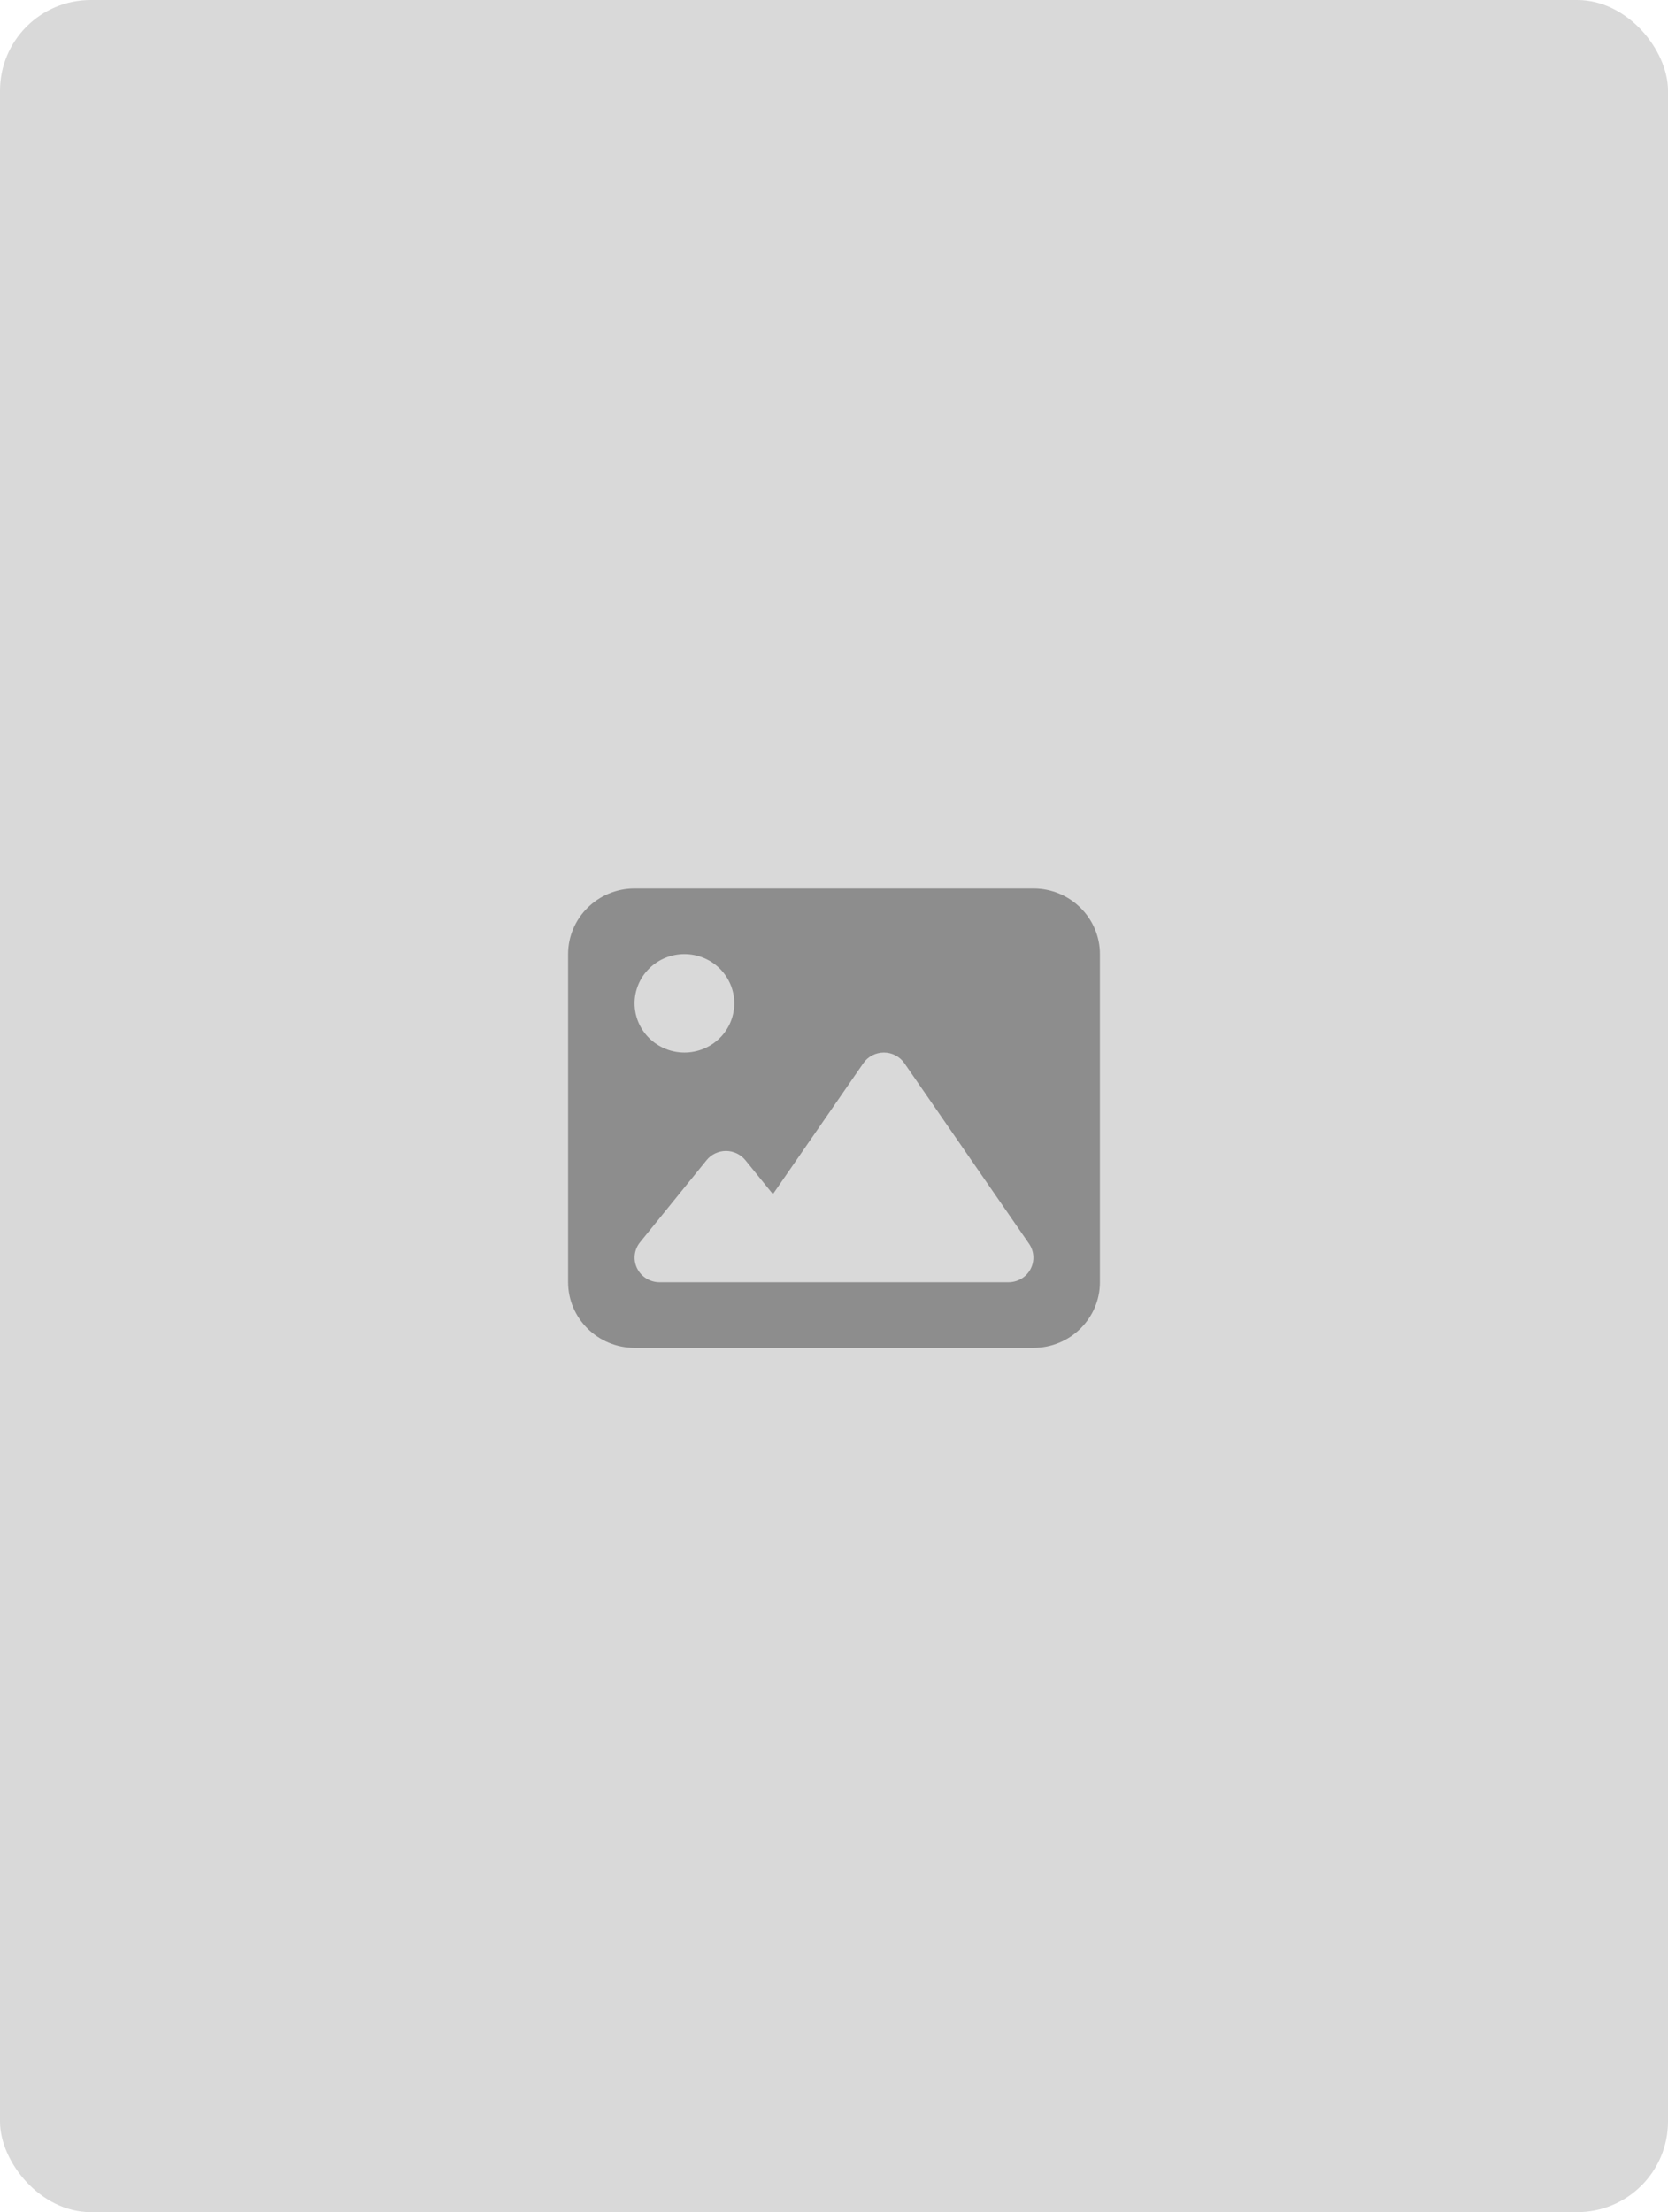 <svg width="92" height="122" viewBox="0 0 92 122" fill="none" xmlns="http://www.w3.org/2000/svg">
<rect width="92" height="122" rx="5" fill="#D9D9D9"/>
<path d="M31.334 52.619C31.334 50.623 32.978 49 35 49H57C59.023 49 60.667 50.623 60.667 52.619V70.714C60.667 72.71 59.023 74.333 57 74.333H35C32.978 74.333 31.334 72.71 31.334 70.714V52.619ZM49.885 58.641C49.627 58.268 49.203 58.048 48.75 58.048C48.298 58.048 47.868 58.268 47.616 58.641L42.631 65.857L41.113 63.985C40.85 63.663 40.454 63.476 40.042 63.476C39.629 63.476 39.228 63.663 38.971 63.985L35.304 68.509C34.971 68.916 34.908 69.476 35.138 69.945C35.367 70.415 35.848 70.714 36.375 70.714H55.625C56.135 70.714 56.605 70.437 56.84 69.99C57.075 69.544 57.046 69.007 56.76 68.594L49.885 58.641ZM37.75 58.048C38.48 58.048 39.179 57.762 39.695 57.253C40.21 56.744 40.5 56.053 40.5 55.333C40.5 54.614 40.21 53.923 39.695 53.414C39.179 52.905 38.48 52.619 37.75 52.619C37.021 52.619 36.321 52.905 35.806 53.414C35.29 53.923 35 54.614 35 55.333C35 56.053 35.29 56.744 35.806 57.253C36.321 57.762 37.021 58.048 37.75 58.048Z" fill="#8D8D8D"/>
</svg>
